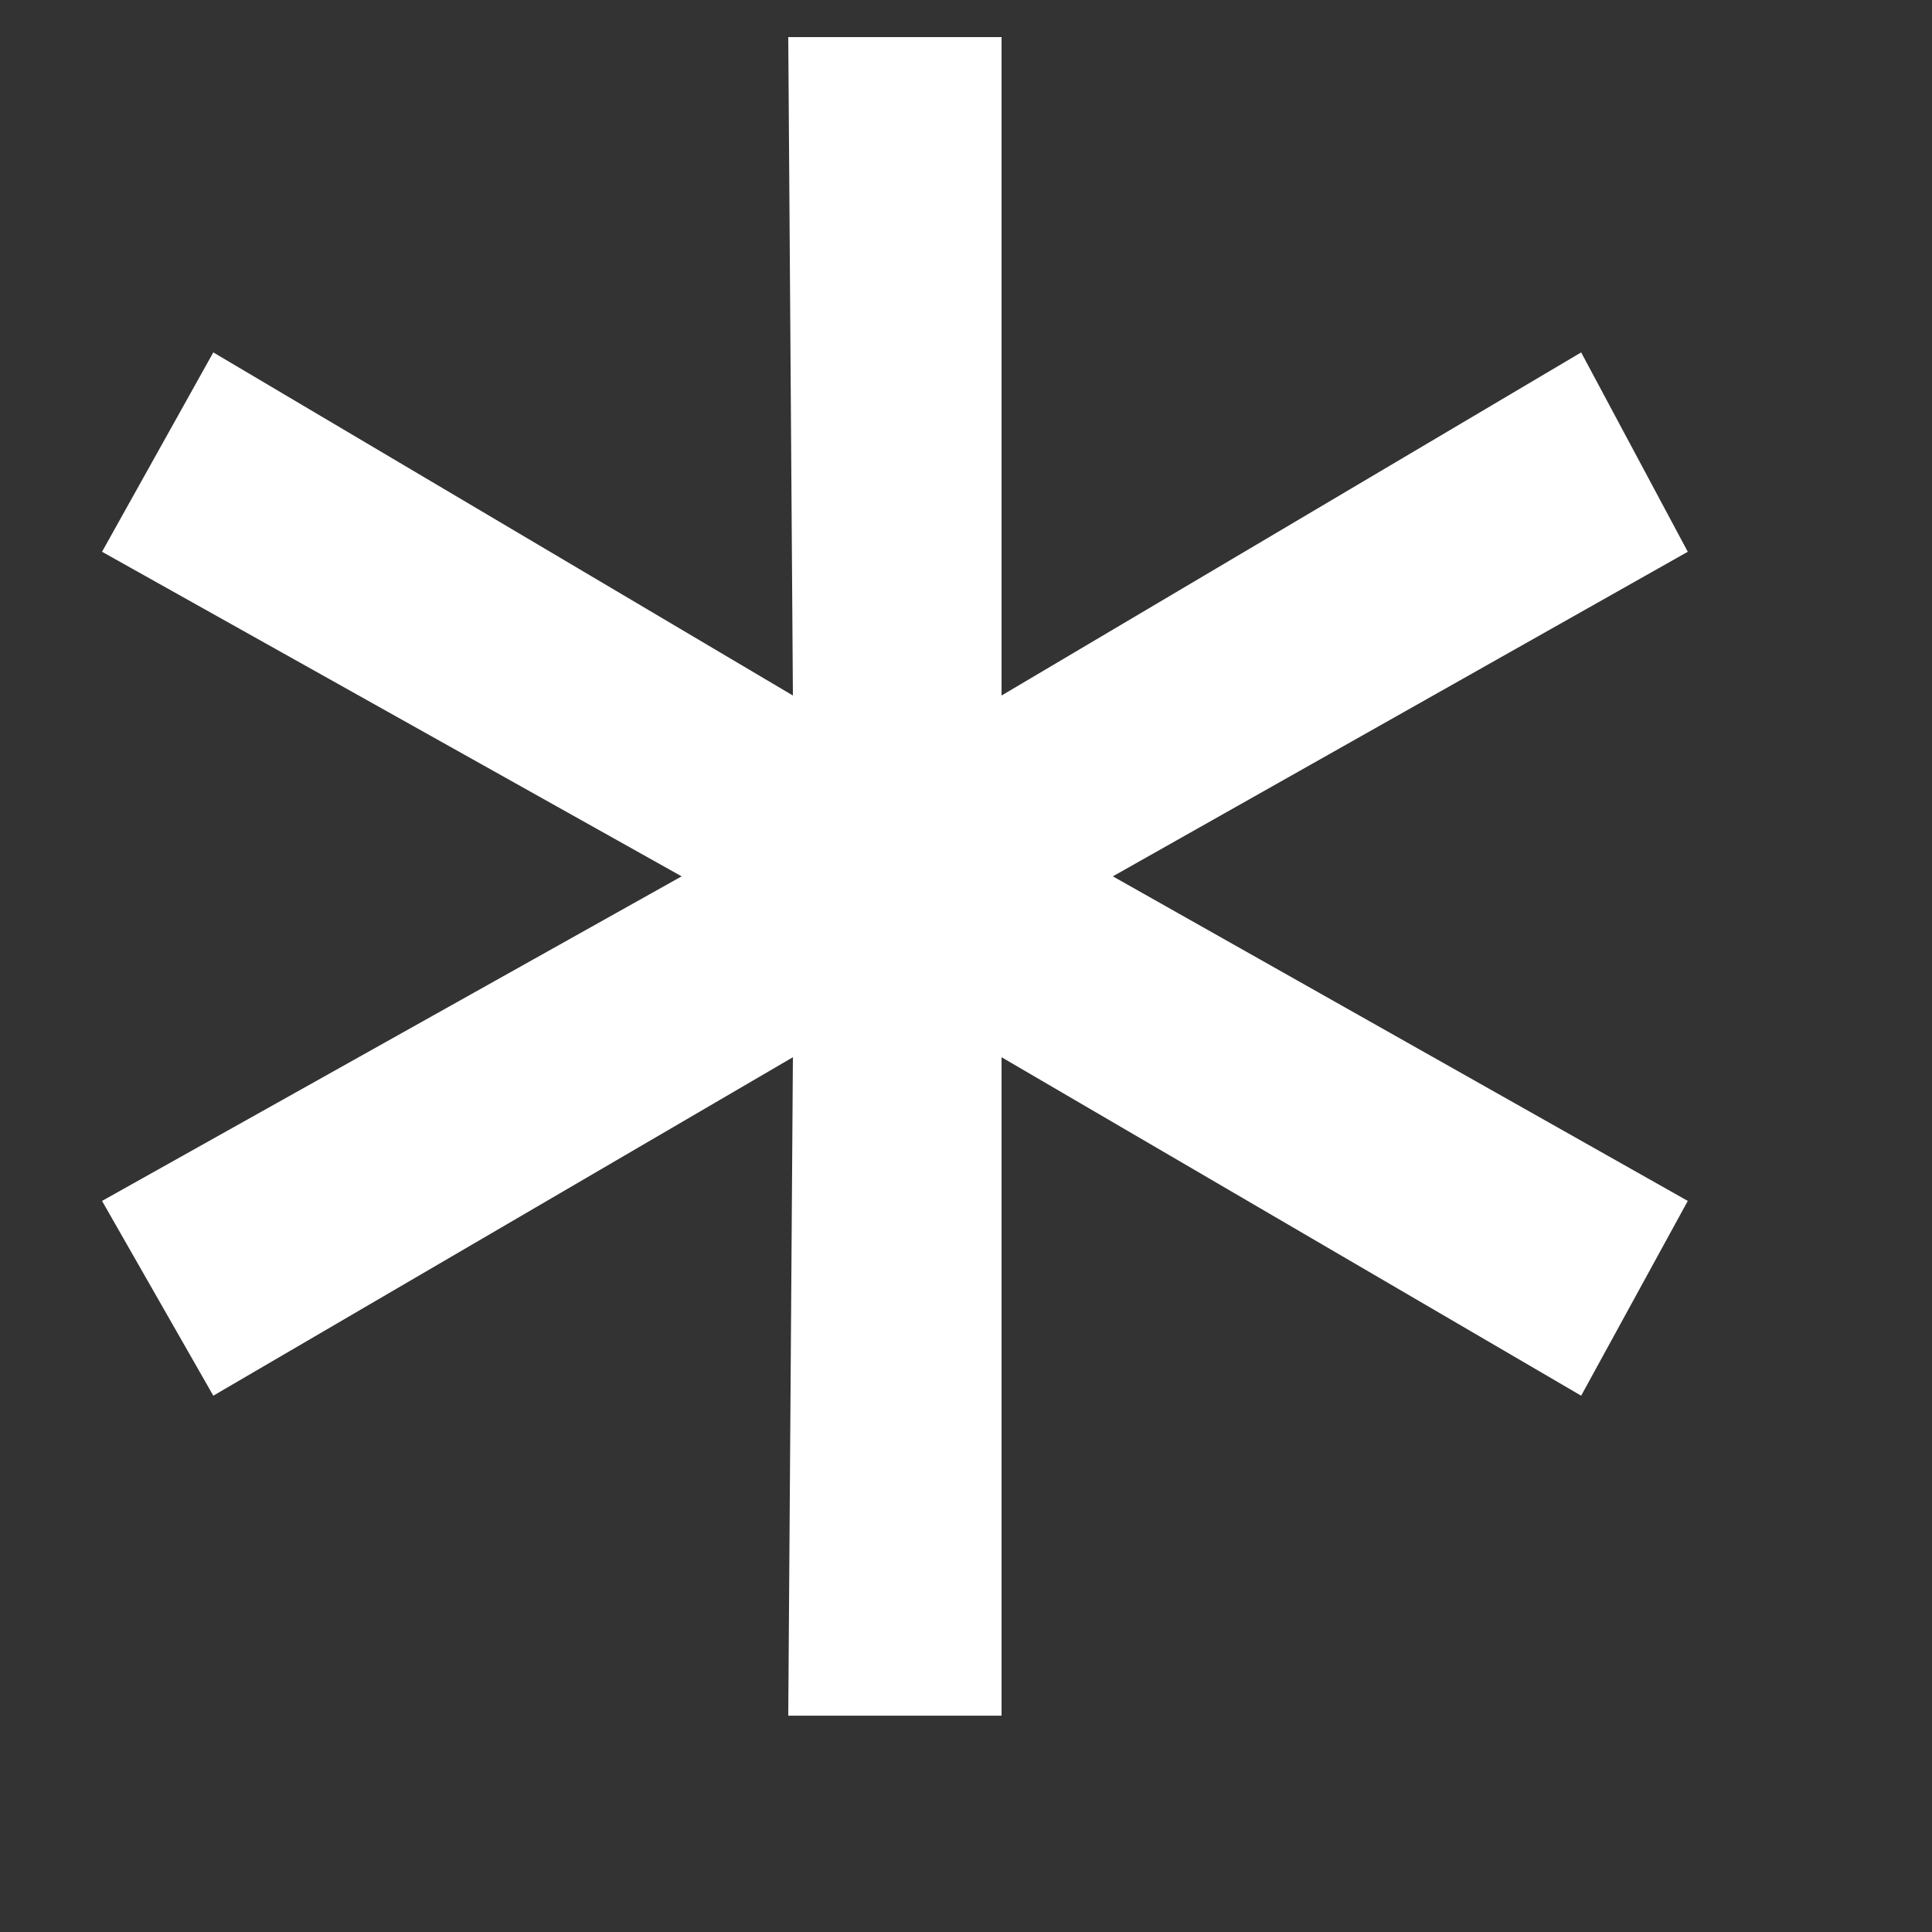 <!-- Generated by IcoMoon.io -->
<svg version="1.1" xmlns="http://www.w3.org/2000/svg" width="32" height="32" viewBox="0 0 32 32">
<rect x="0" y="0" width="32" height="32" fill="#333333" stroke="none"/>
<path fill="#fff" d="M18.432 14.515l9.523 5.376-1.766 3.226-9.6-5.606v10.906h-3.533l0.077-10.906-9.6 5.606-1.843-3.226 9.6-5.376-9.6-5.376 1.843-3.302 9.6 5.683-0.077-10.906h3.533v10.906l9.6-5.683 1.766 3.302-9.523 5.376z"></path>
</svg>
